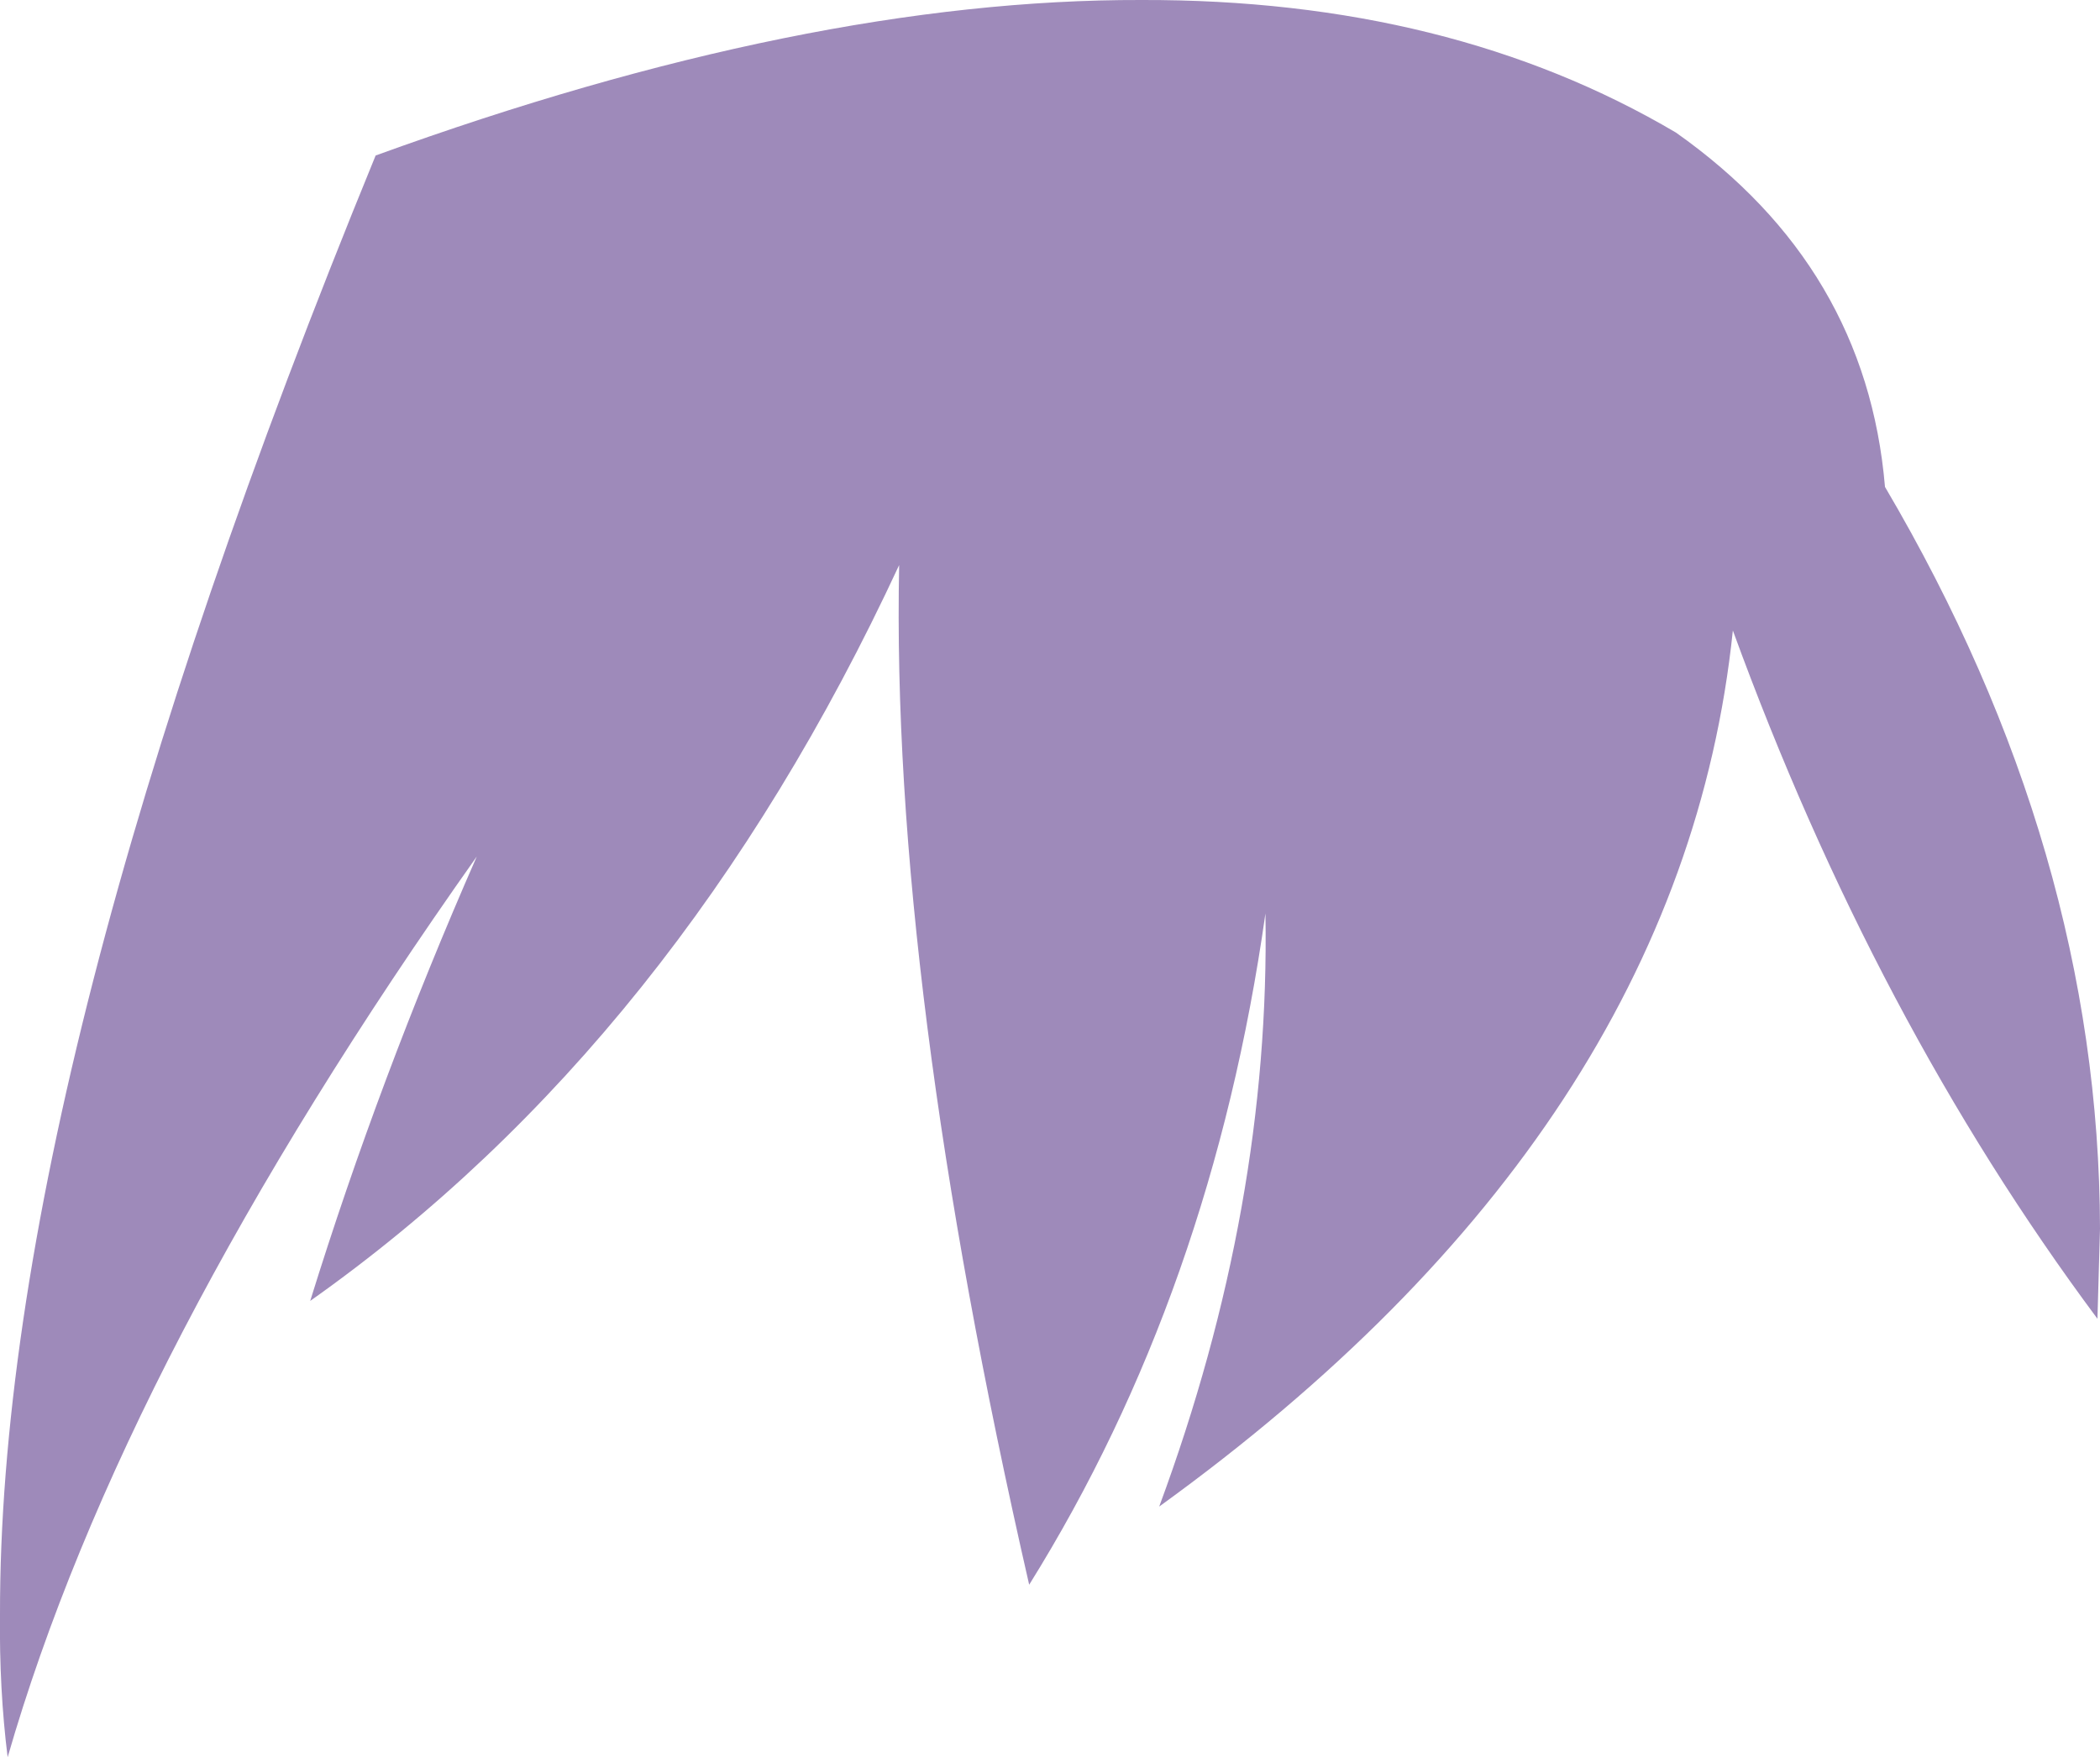 <?xml version="1.0" encoding="UTF-8" standalone="no"?>
<svg xmlns:xlink="http://www.w3.org/1999/xlink" height="103.4px" width="123.55px" xmlns="http://www.w3.org/2000/svg">
  <g transform="matrix(1.0, 0.0, 0.0, 1.0, 0.0, 0.0)">
    <path d="M98.6 7.8 Q109.8 15.7 110.9 28.65 123.5 50.05 123.55 72.3 L123.4 77.6 Q110.3 60.0 101.95 37.1 98.9 66.45 68.2 88.65 74.75 70.95 74.45 53.75 71.3 76.0 60.55 93.25 52.4 57.65 52.9 33.25 39.9 61.25 18.25 76.55 22.3 63.5 28.05 50.4 7.25 79.8 0.45 103.4 -0.05 99.4 0.0 95.0 -0.05 63.2 22.1 9.15 47.45 -0.05 67.15 0.0 85.3 -0.05 98.6 7.8" fill="#9e8aba" fill-rule="evenodd" stroke="none"/>
  </g>
</svg>
